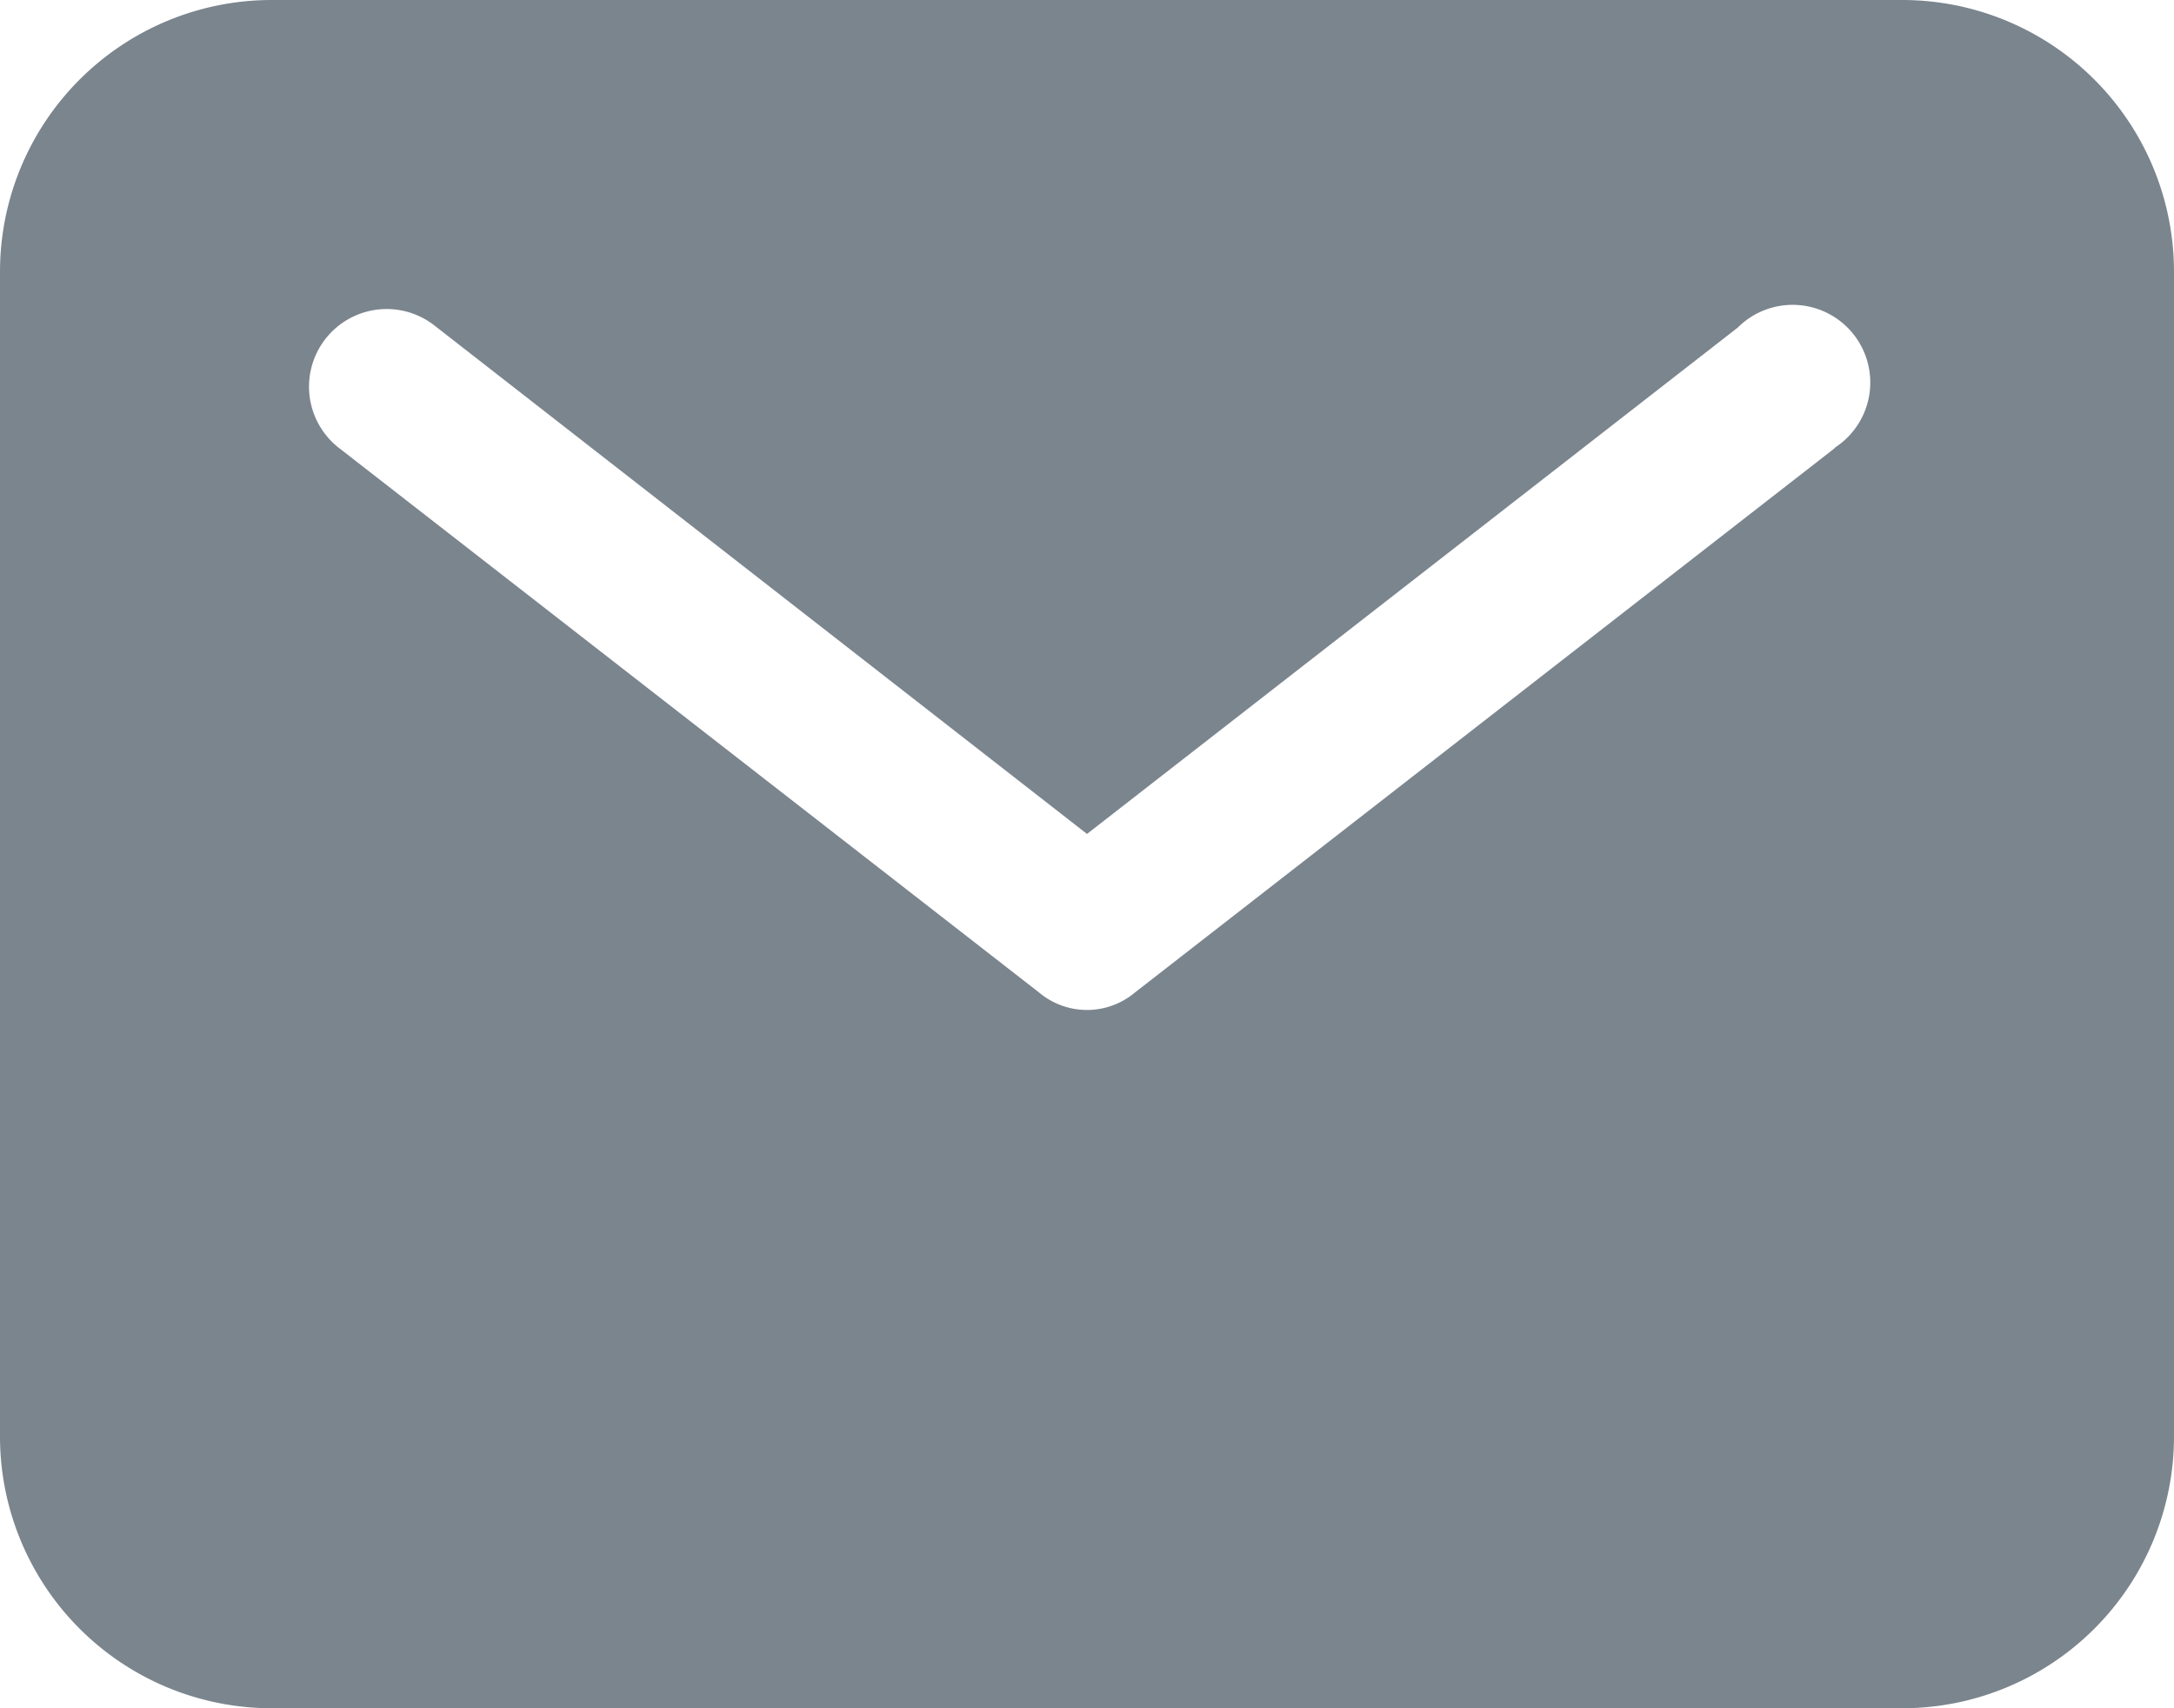 <svg xmlns="http://www.w3.org/2000/svg" viewBox="0 0 14 11"><defs><style>.cls-1{fill:#7b858e;}</style></defs><g id="Layer_2" data-name="Layer 2"><g id="mlcan_admin" data-name="mlcan admin"><path id="mail" class="cls-1" d="M12.25,0H1.75A1.75,1.75,0,0,0,0,1.75v7.5A1.75,1.75,0,0,0,1.75,11h10.5A1.75,1.75,0,0,0,14,9.25V1.75A1.75,1.75,0,0,0,12.25,0Zm-.44,2.89-4.5,3.5a.48.48,0,0,1-.62,0l-4.5-3.5a.5.5,0,0,1,.6-.8l0,0L7,5.37l4.19-3.26a.5.5,0,1,1,.63.77Z"/></g></g></svg>